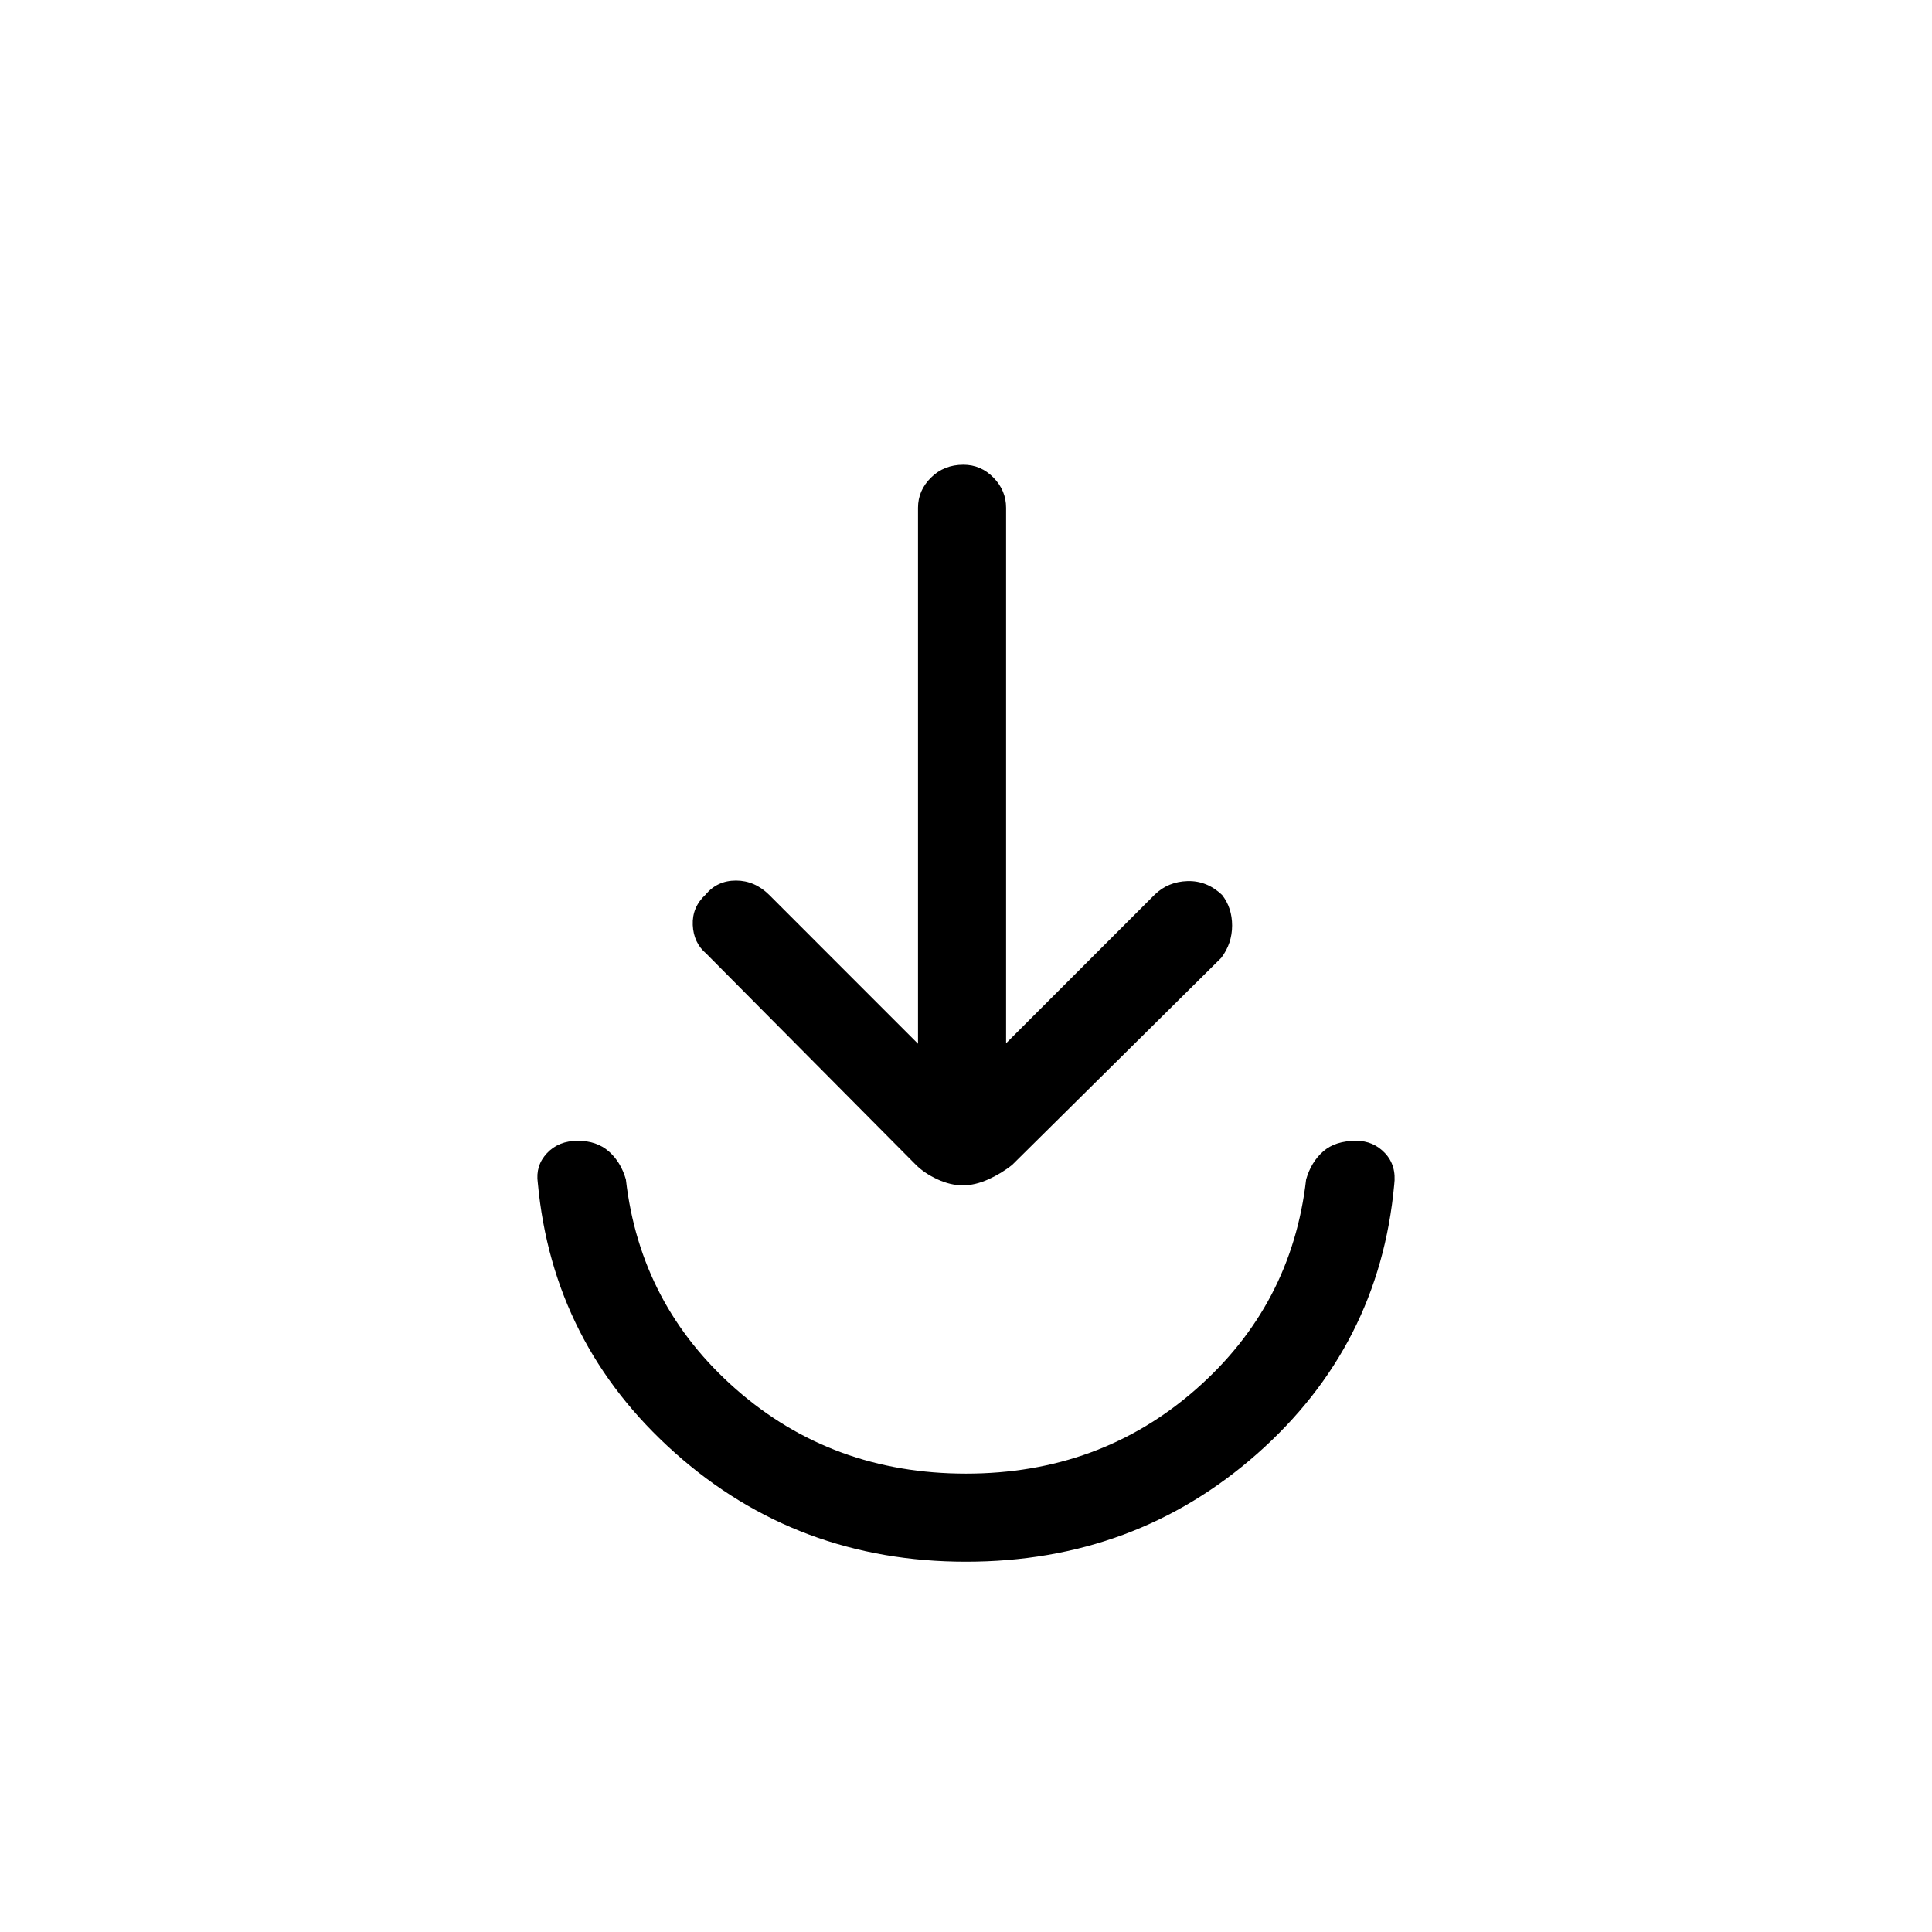<svg xmlns="http://www.w3.org/2000/svg" height="48" viewBox="0 -960 960 960" width="48"><path d="M480-184q-83.92 0-144.65-54.12-60.73-54.11-68.12-134.11-1.23-8.59 4.54-14.75 5.77-6.17 15.36-6.17 9.37 0 15.38 5.27 6.01 5.28 8.49 13.96 7.15 62.54 54.85 104.34 47.69 41.81 114.15 41.81 66.46 0 114.15-41.81 47.7-41.8 54.85-104.34 2.48-8.68 8.49-13.96 6.01-5.27 16.38-5.27 8.59 0 14.36 6.17 5.77 6.16 4.54 15.75-7.39 80-68.12 133.61Q563.92-184 480-184Zm-23.85-257.38v-266.31q0-8.6 6.45-14.99 6.44-6.4 16.11-6.4 8.67 0 14.94 6.4 6.27 6.39 6.27 14.99v266.07l73.93-73.92q6.65-6.38 16.25-6.65 9.59-.27 17.14 6.88 4.99 6.39 4.99 15.23 0 8.85-5.38 16L503-381.23q-5.23 4.23-11.86 7.23-6.64 3-12.73 3-6.1 0-12.6-3t-10.73-7.23L351-486.08q-6.38-5.38-6.77-14.27-.38-8.89 6.38-15.12 5.77-6.99 15.09-6.99 9.31 0 16.53 7.15l73.92 73.93Z"/></svg>